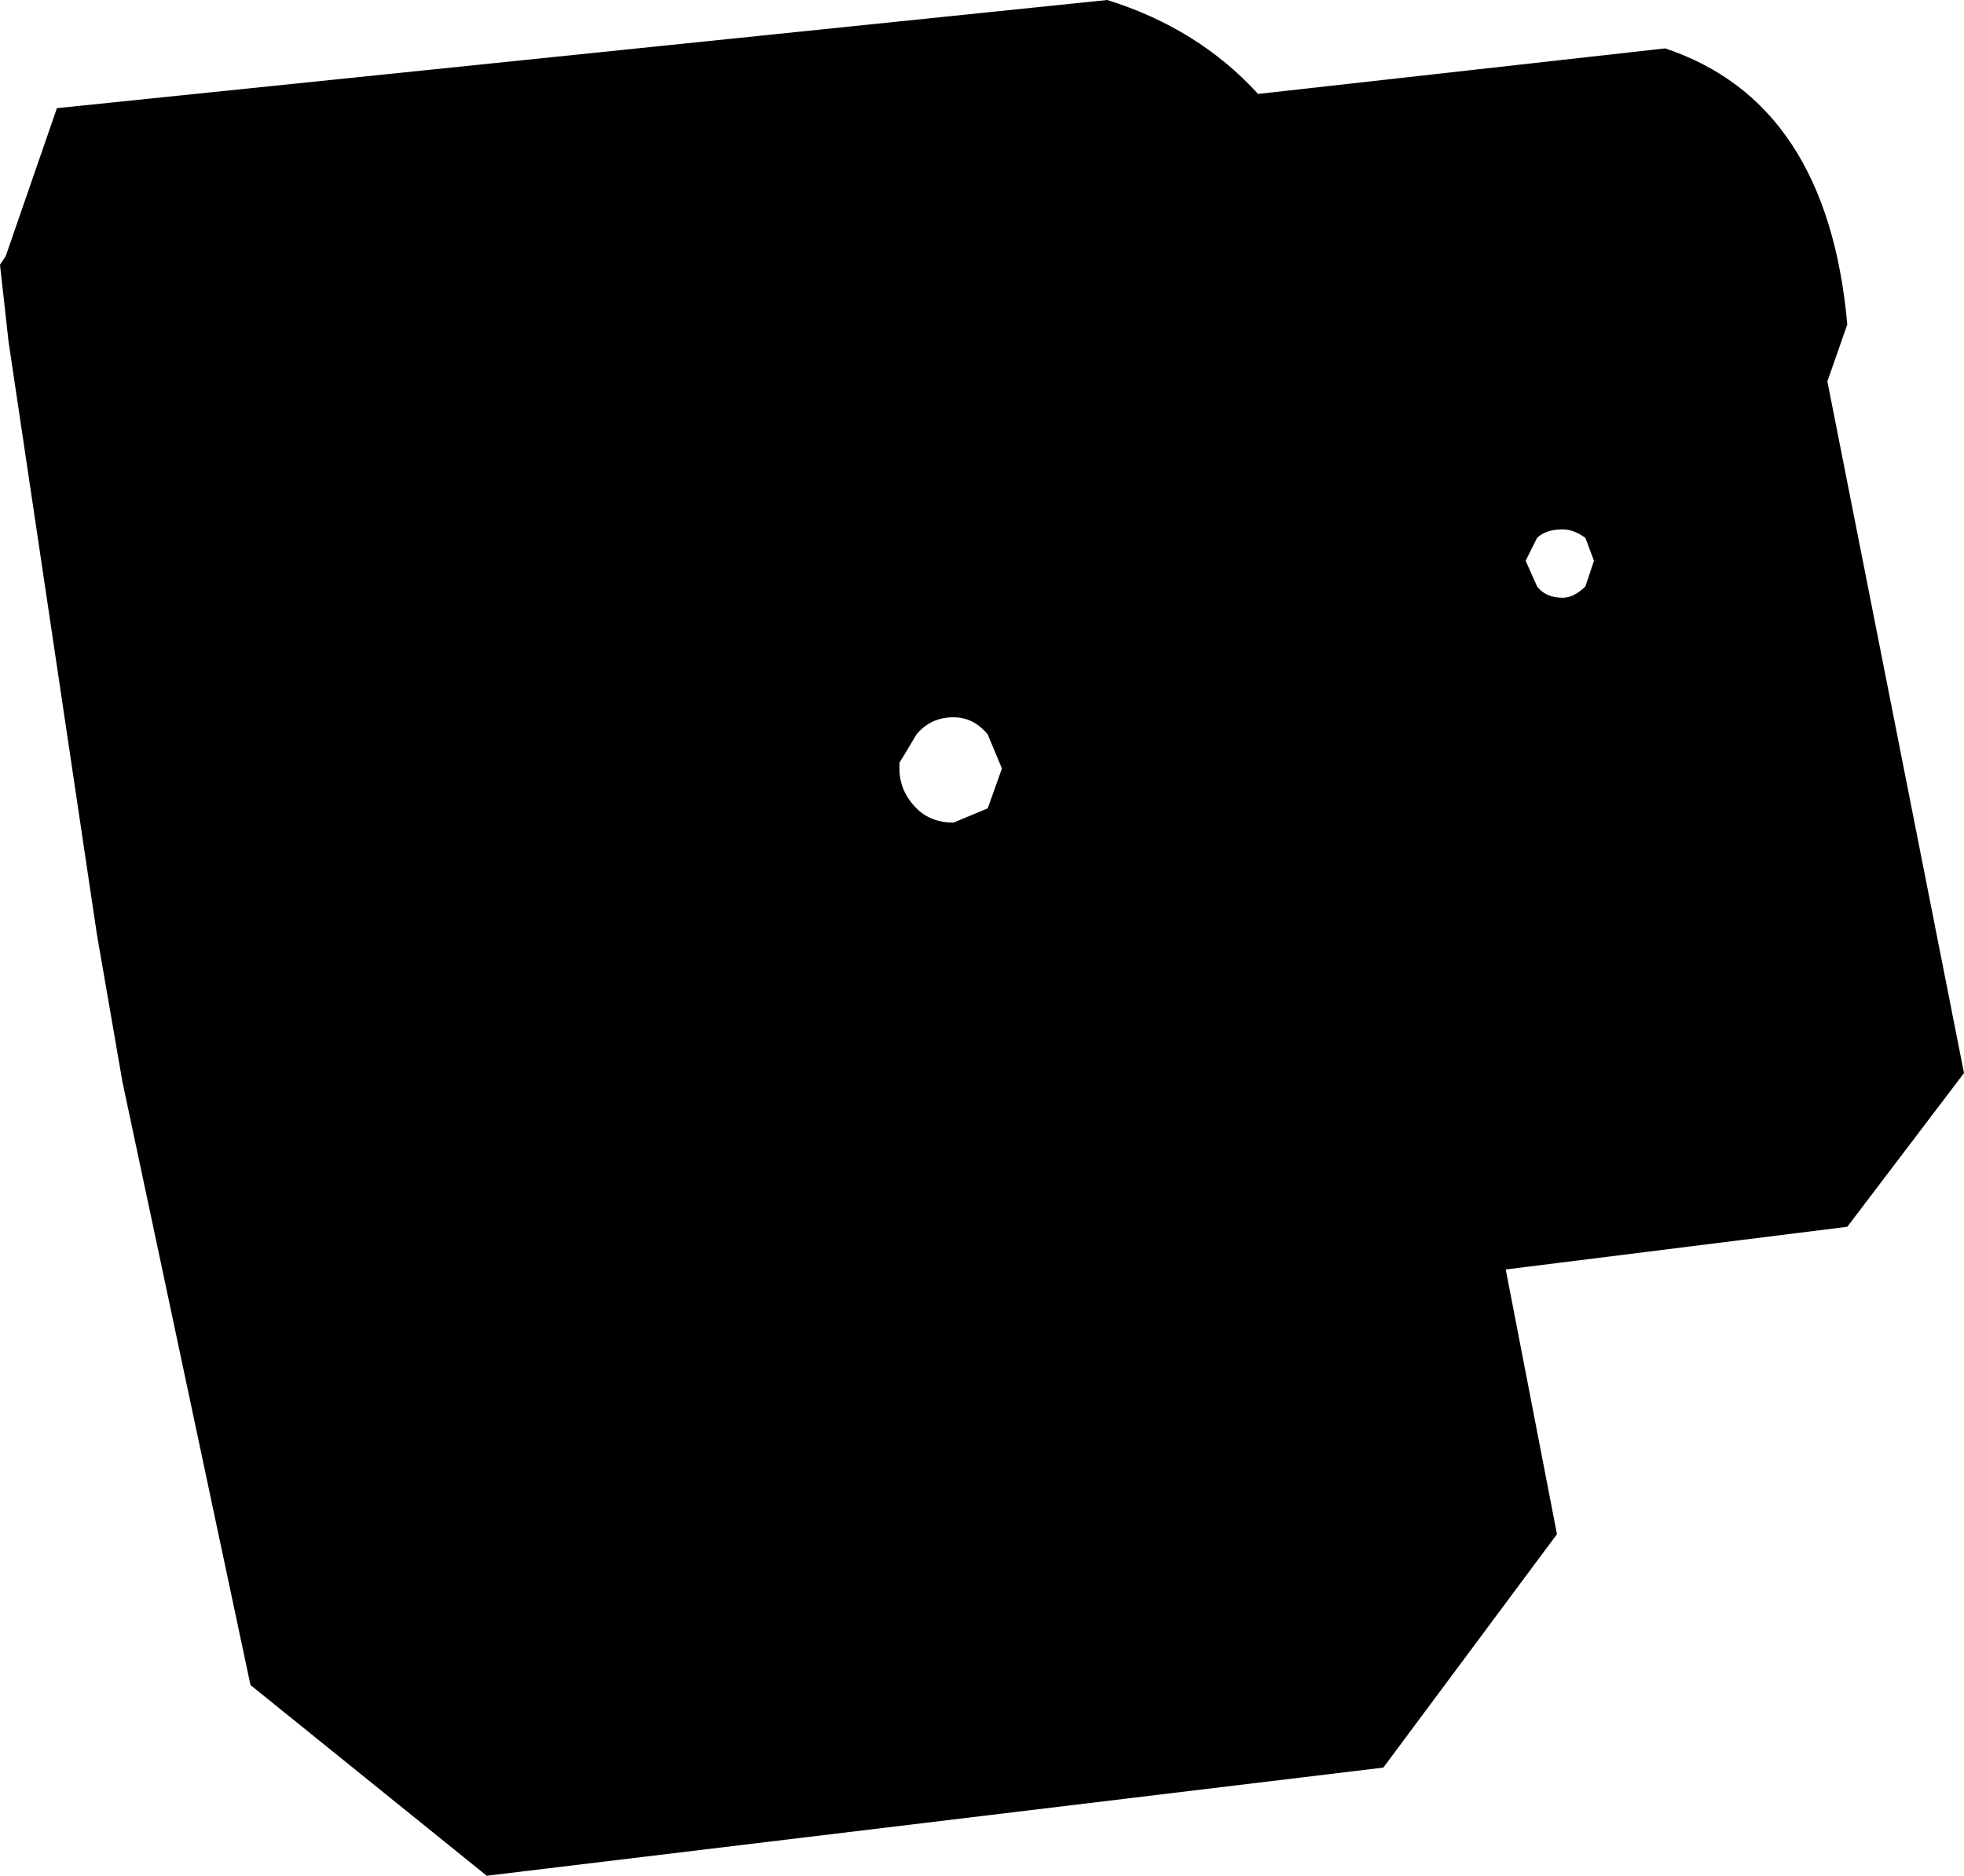 <?xml version="1.0" encoding="UTF-8" standalone="no"?>
<svg xmlns:xlink="http://www.w3.org/1999/xlink" height="32.95px" width="34.5px" xmlns="http://www.w3.org/2000/svg">
  <g transform="matrix(1.0, 0.0, 0.0, 1.0, -411.8, -316.3)">
    <path d="M433.9 317.95 L441.05 317.15 Q443.9 318.1 444.25 322.0 L443.9 323.0 446.3 335.15 444.25 337.85 438.25 338.6 439.15 343.25 436.1 347.35 420.35 349.25 416.2 345.9 413.95 335.3 413.5 332.7 411.95 322.3 411.8 320.95 411.9 320.8 412.8 318.2 431.25 316.3 Q432.85 316.8 433.9 317.95 M439.8 326.15 L439.65 325.75 Q439.45 325.6 439.25 325.6 438.95 325.6 438.8 325.75 L438.6 326.15 438.8 326.6 Q438.95 326.8 439.25 326.8 439.45 326.8 439.65 326.6 L439.8 326.15 M429.4 329.8 L429.15 329.2 Q428.9 328.9 428.55 328.9 428.15 328.9 427.9 329.2 L427.6 329.7 427.6 329.8 Q427.6 330.2 427.9 330.5 428.15 330.75 428.55 330.75 L429.15 330.5 429.4 329.8" fill="#000000" fill-rule="evenodd" stroke="none"/>
  </g>
</svg>

